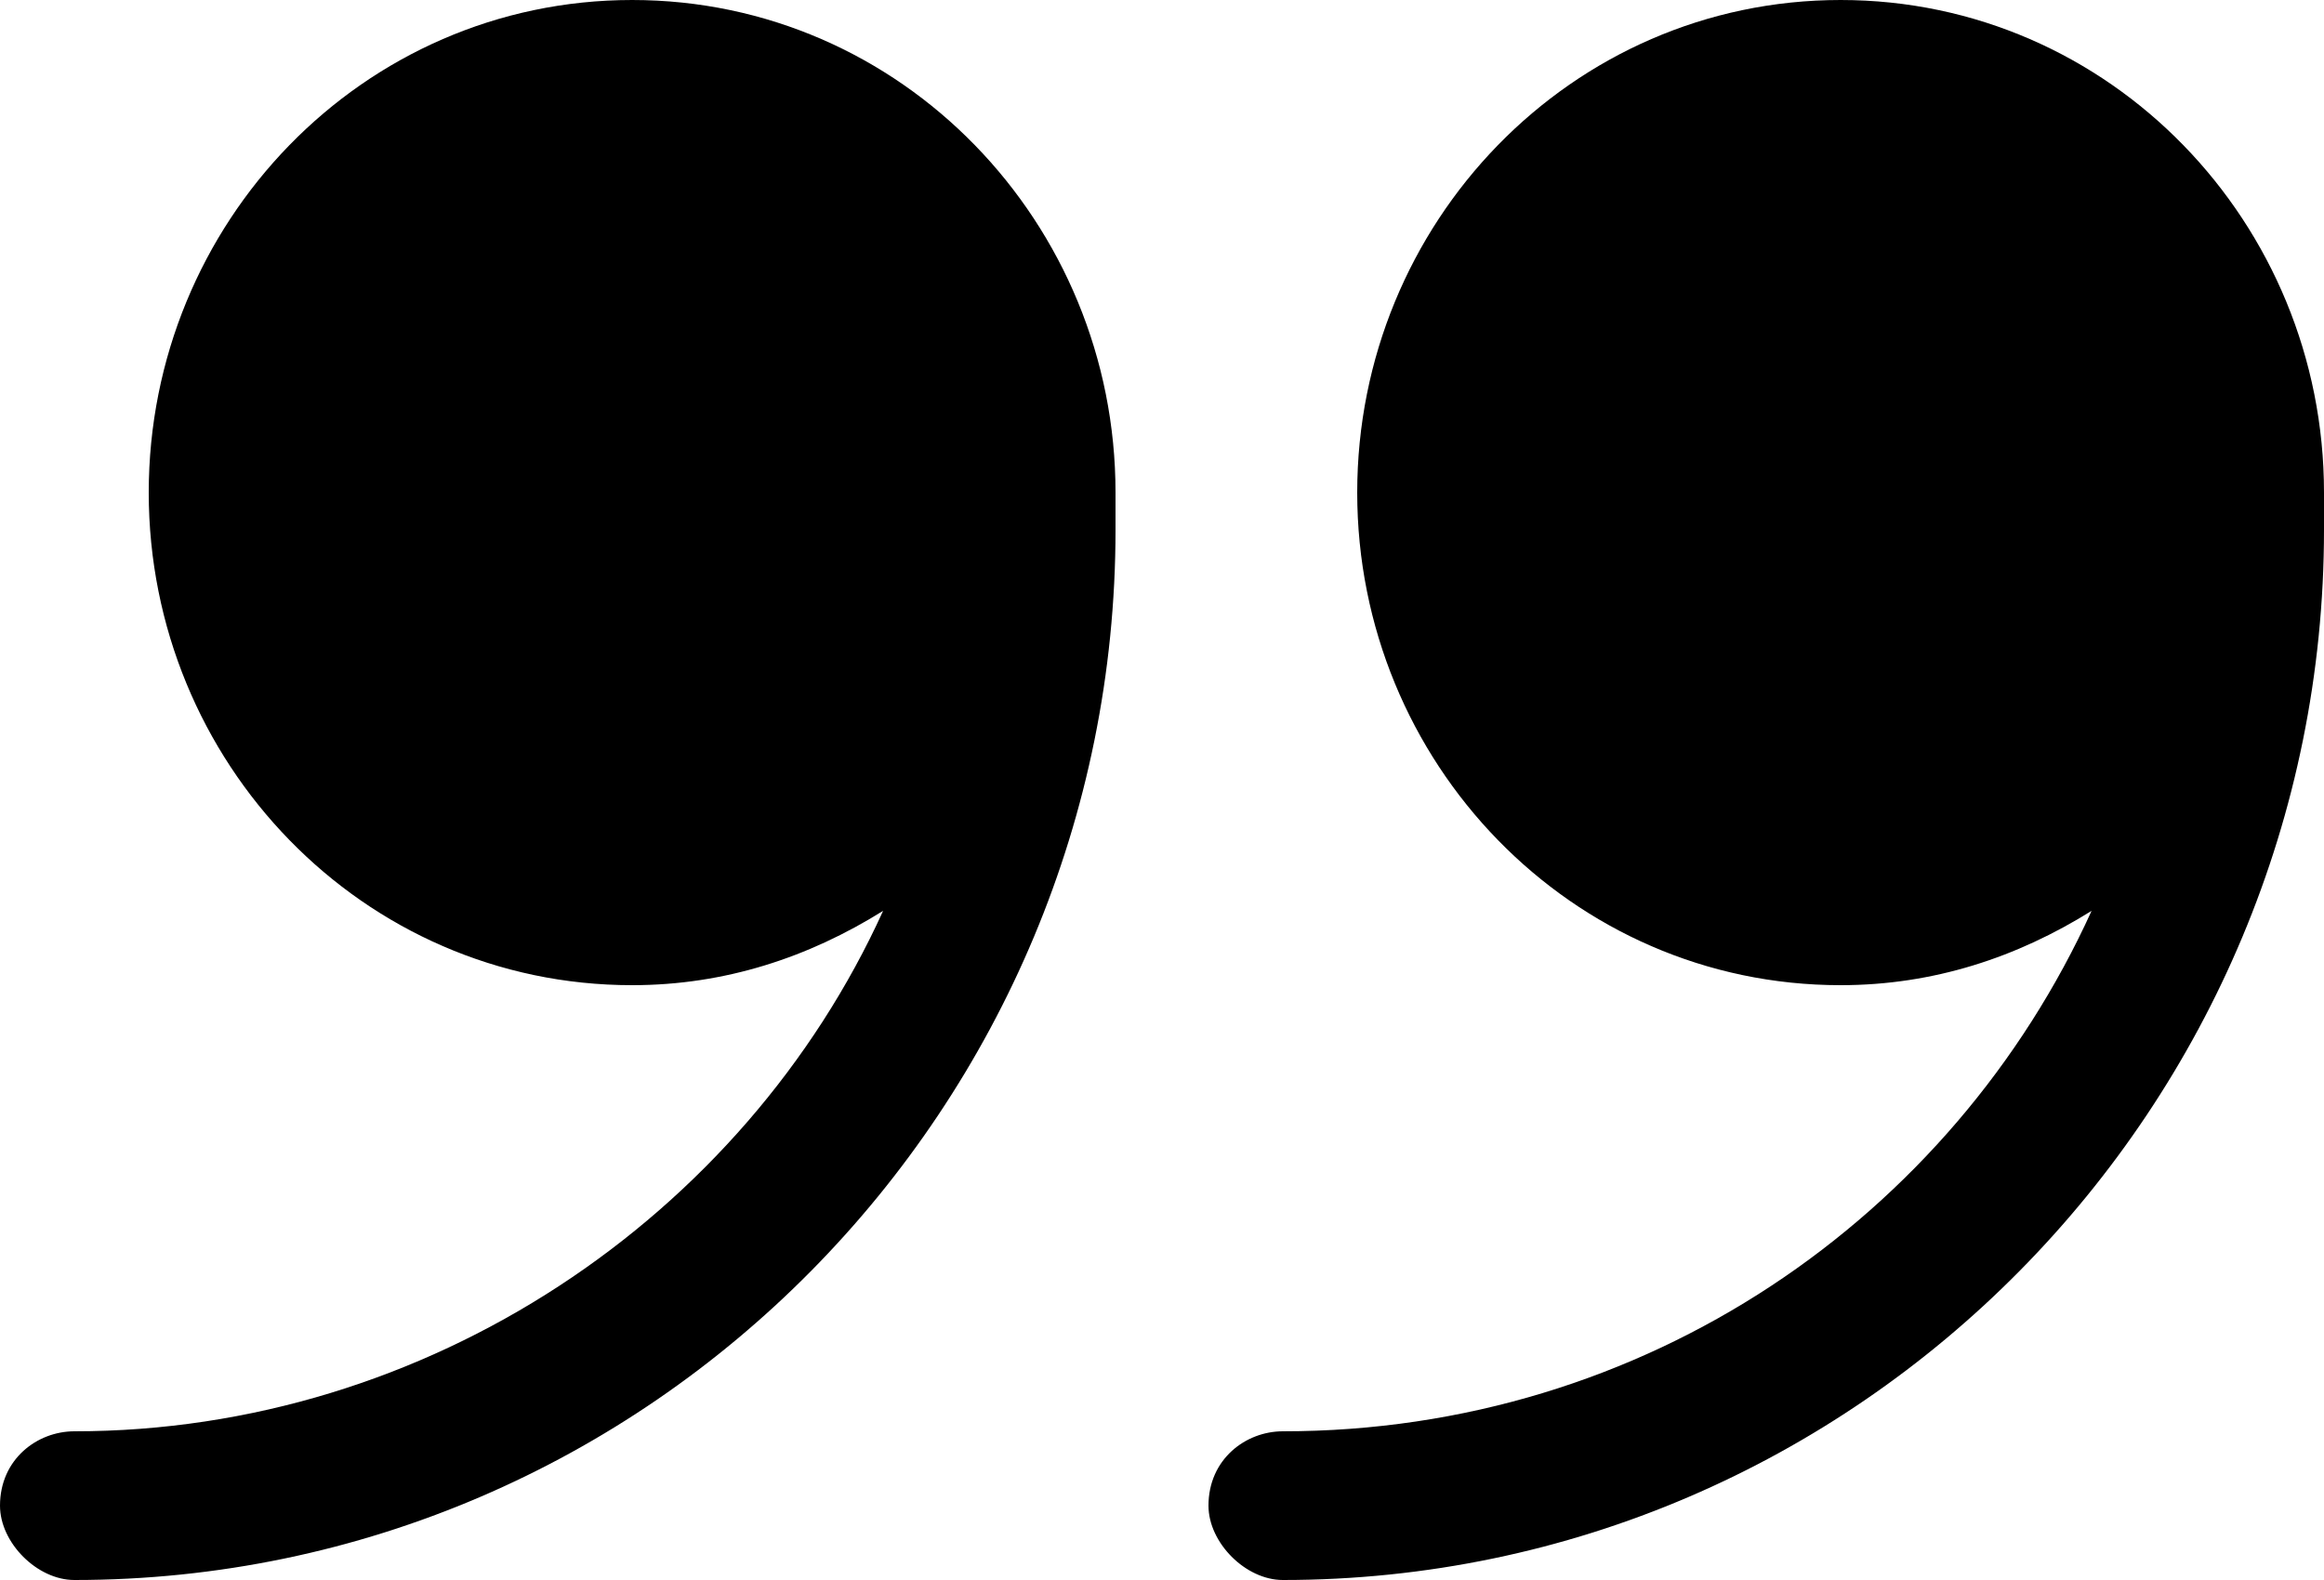<?xml version="1.0" encoding="utf-8"?>
<!-- Generator: Adobe Illustrator 22.1.0, SVG Export Plug-In . SVG Version: 6.00 Build 0)  -->
<svg version="1.1" id="Слой_1" xmlns="http://www.w3.org/2000/svg" xmlns:xlink="http://www.w3.org/1999/xlink" x="0px" y="0px"
	 viewBox="0 0 25 17" style="enable-background:new 0 0 25 17;" xml:space="preserve">
<path d="M25,5.7C25,11.9,20,17,13.8,17c-0.4,0-0.8-0.4-0.8-0.8c0,0,0,0,0,0c0-0.5,0.4-0.8,0.8-0.8c3.9,0,7.2-2.3,8.7-5.6
	c-0.8,0.5-1.7,0.8-2.7,0.8c-2.9,0-5.2-2.4-5.2-5.3S16.9,0,19.8,0C22.7,0,25,2.4,25,5.3C25,5.4,25,5.5,25,5.7C25,5.6,25,5.6,25,5.7z
	 M0.8,17C0.4,17,0,16.6,0,16.2c0,0,0,0,0,0c0-0.5,0.4-0.8,0.8-0.8c3.8,0,7.2-2.3,8.7-5.6c-0.8,0.5-1.7,0.8-2.7,0.8
	c-2.9,0-5.2-2.4-5.2-5.3C1.6,2.4,3.9,0,6.8,0C9.7,0,12,2.4,12,5.3c0,0.1,0,0.2,0,0.3c0,0,0,0.1,0,0.1C12,11.9,7,17,0.8,17z"/>
</svg>
